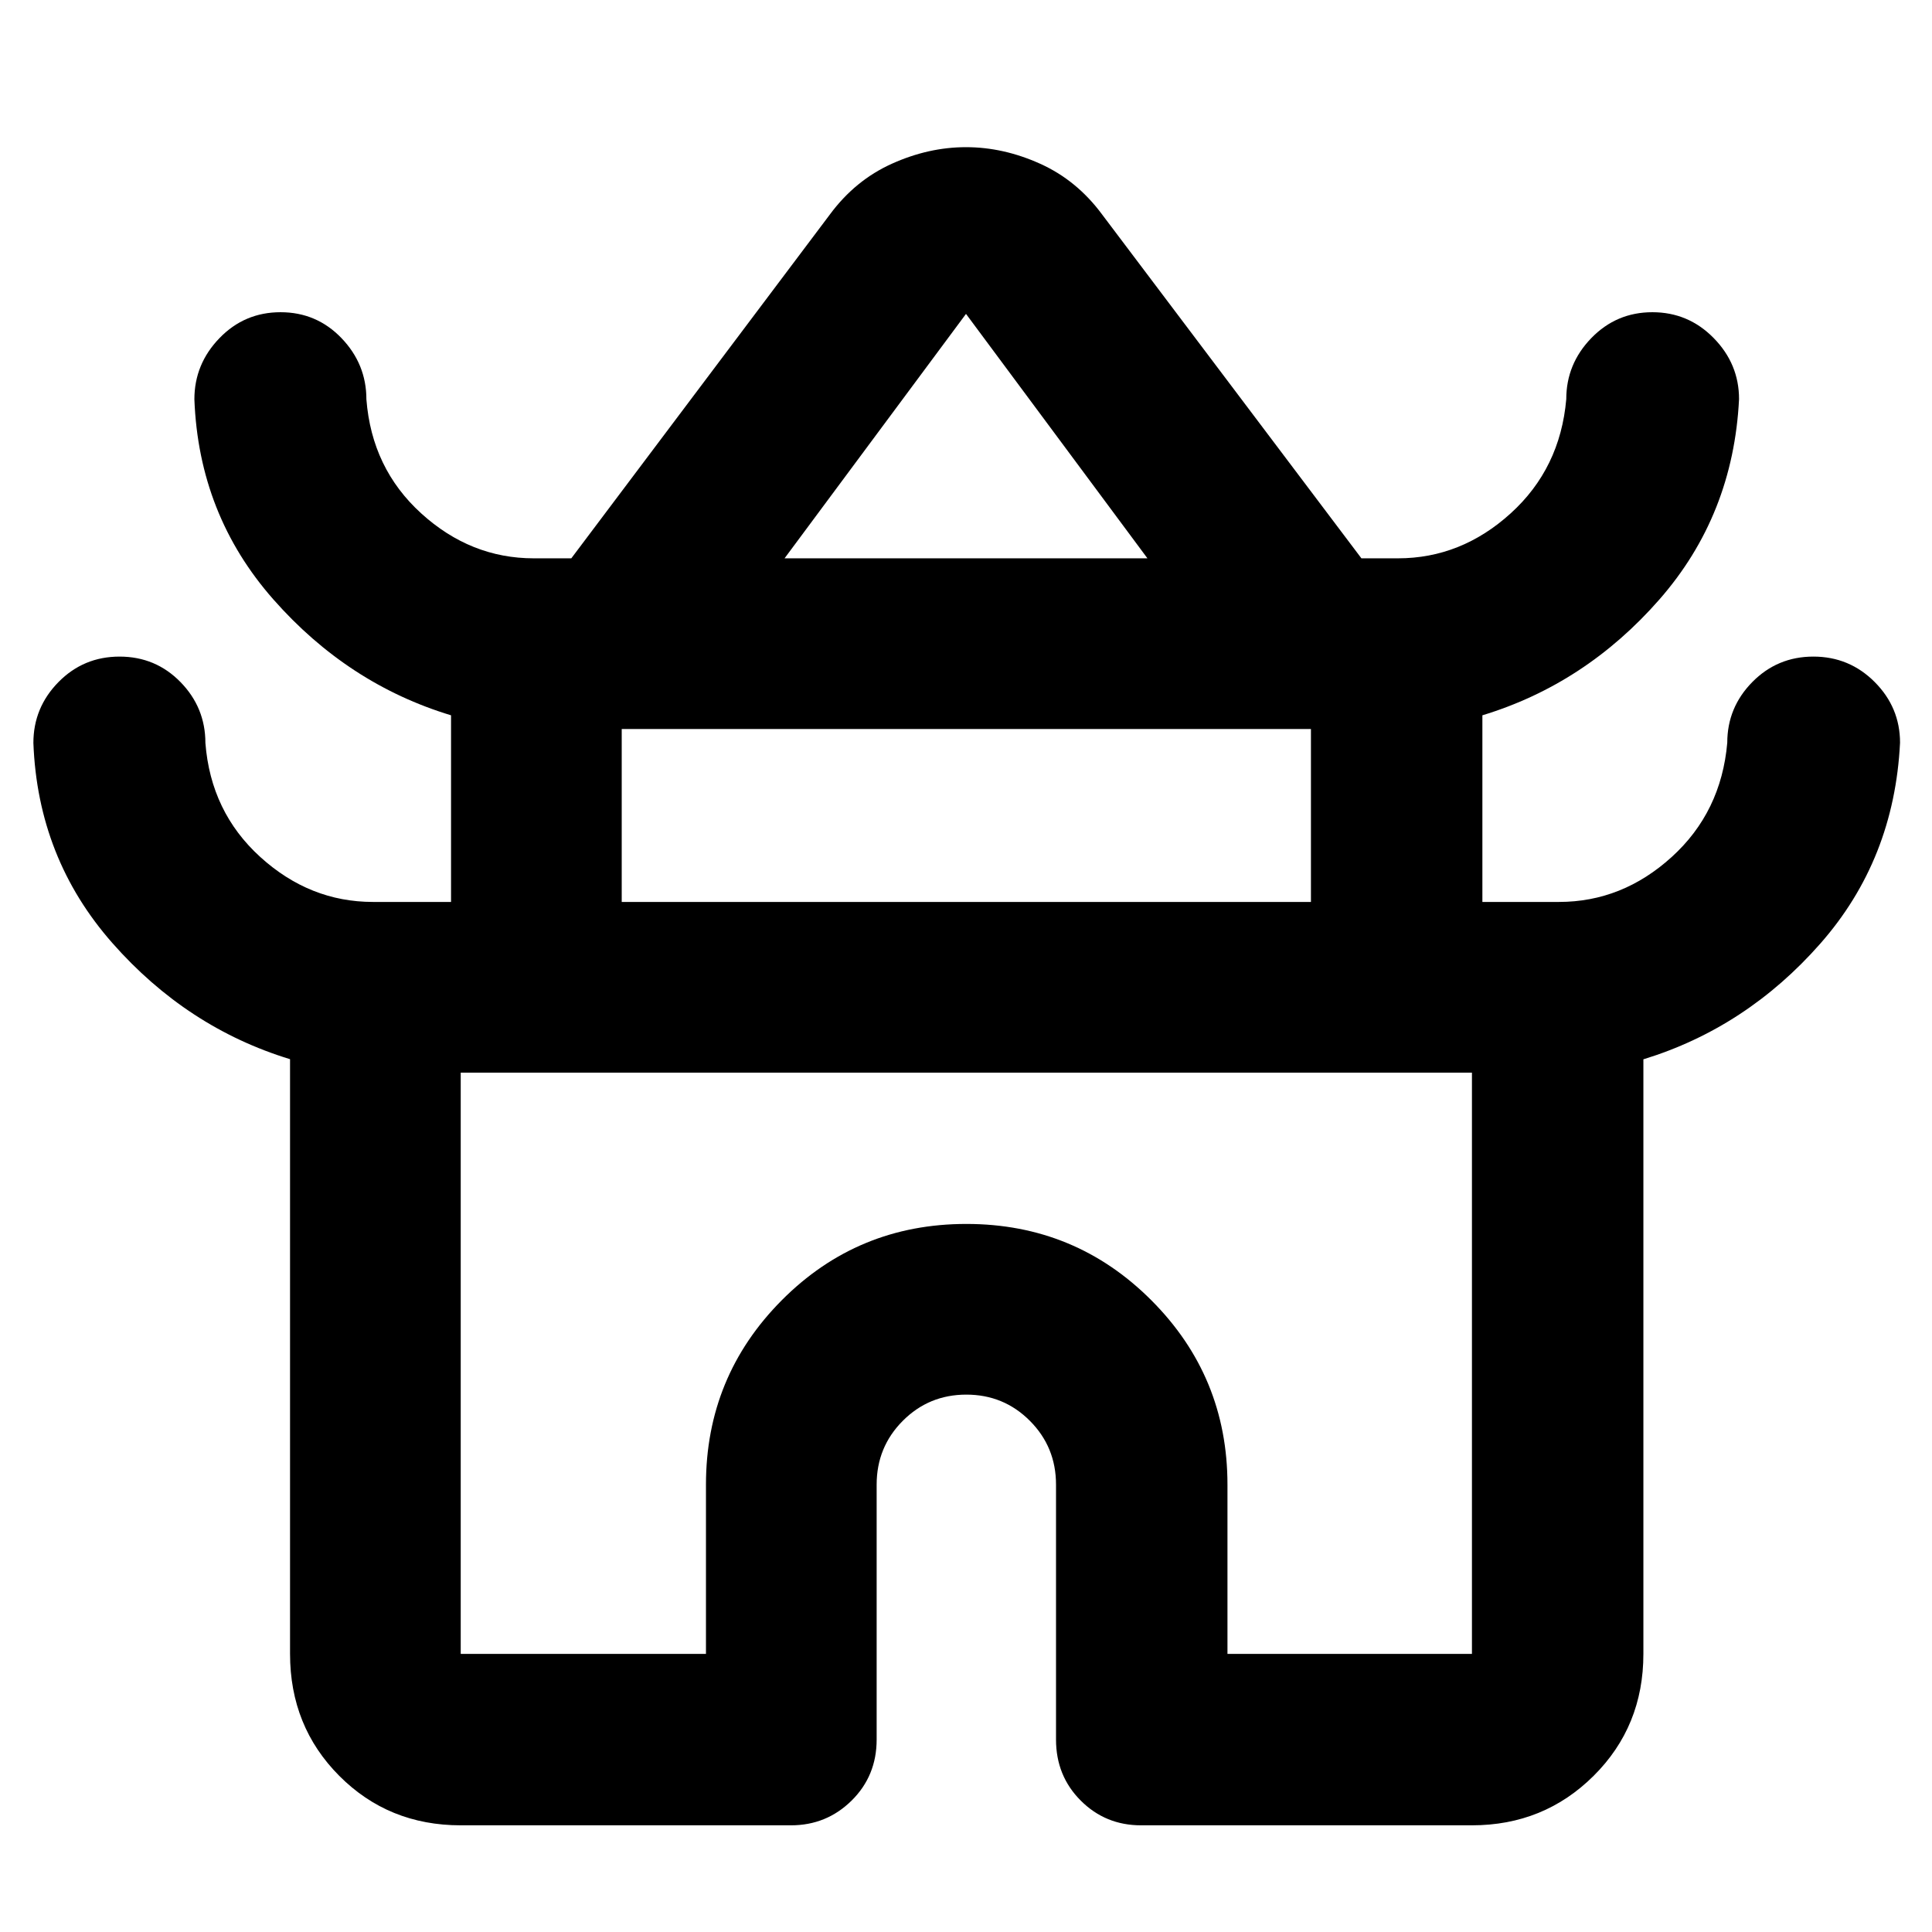 <svg xmlns="http://www.w3.org/2000/svg" height="40" viewBox="0 -960 960 960" width="40"><path d="M144.12-138.19V-433.7q-51.25-15.66-88.31-57.74t-39.22-99.39q0-17.57 12.45-30.24 12.45-12.67 30.37-12.67t30.29 12.67q12.36 12.67 12.36 30.24 2.67 34.32 27.27 56.66 24.59 22.34 56.03 22.34h38.76v-92.74q-51.25-15.53-88.31-57.61t-39.22-99.39q0-17.52 12.45-30.4 12.45-12.89 30.37-12.89t30.29 12.89q12.36 12.88 12.36 30.4 2.67 34.32 27.23 56.66 24.56 22.34 55.95 22.34h18.64l128.5-170.87q12.57-17 30.81-25.21 18.24-8.22 36.81-8.22 18.57 0 36.81 8.22 18.24 8.21 30.81 25.21l128.86 170.87h18.14q31.39 0 56.02-22.34 24.63-22.34 27.63-56.77 0-17.48 12.45-30.33 12.46-12.85 30.34-12.85t30.47 12.85q12.59 12.85 12.59 30.33-2.87 57.68-39.63 99.62-36.75 41.94-87.9 57.49v92.74h38.05q31.44 0 56.03-22.34 24.6-22.34 27.6-56.77 0-17.52 12.45-30.16 12.46-12.64 30.34-12.64t30.47 12.64q12.59 12.64 12.59 30.16-2.87 58.06-39.63 99.83-36.75 41.78-87.9 57.48v295.44q0 36.03-24.74 60.61-24.73 24.57-60.45 24.57H566.97q-17.67 0-29.95-12.28-12.29-12.29-12.29-30.33v-126.67q0-18.67-12.98-31.7-12.99-13.03-31.59-13.03-18.61 0-31.58 13.03-12.98 13.03-12.98 31.7v126.67q0 18.04-12.45 30.33-12.45 12.28-30.12 12.28h-164.1q-35.87 0-60.34-24.57-24.47-24.58-24.47-60.61Zm245.72-544.38h180.32L480-804.03l-90.16 121.46Zm-80.91 170.74H651.4v-85.93H308.93v85.93Zm-80 373.64h121.86v-84.1q0-53.76 37.69-91.65 37.7-37.89 91.71-37.89 54.01 0 91.87 37.89 37.86 37.89 37.86 91.65v84.1H731.4v-288.83H228.93v288.83ZM480-427.02Zm.5-255.55Zm-.5 170.74Z"/></svg>